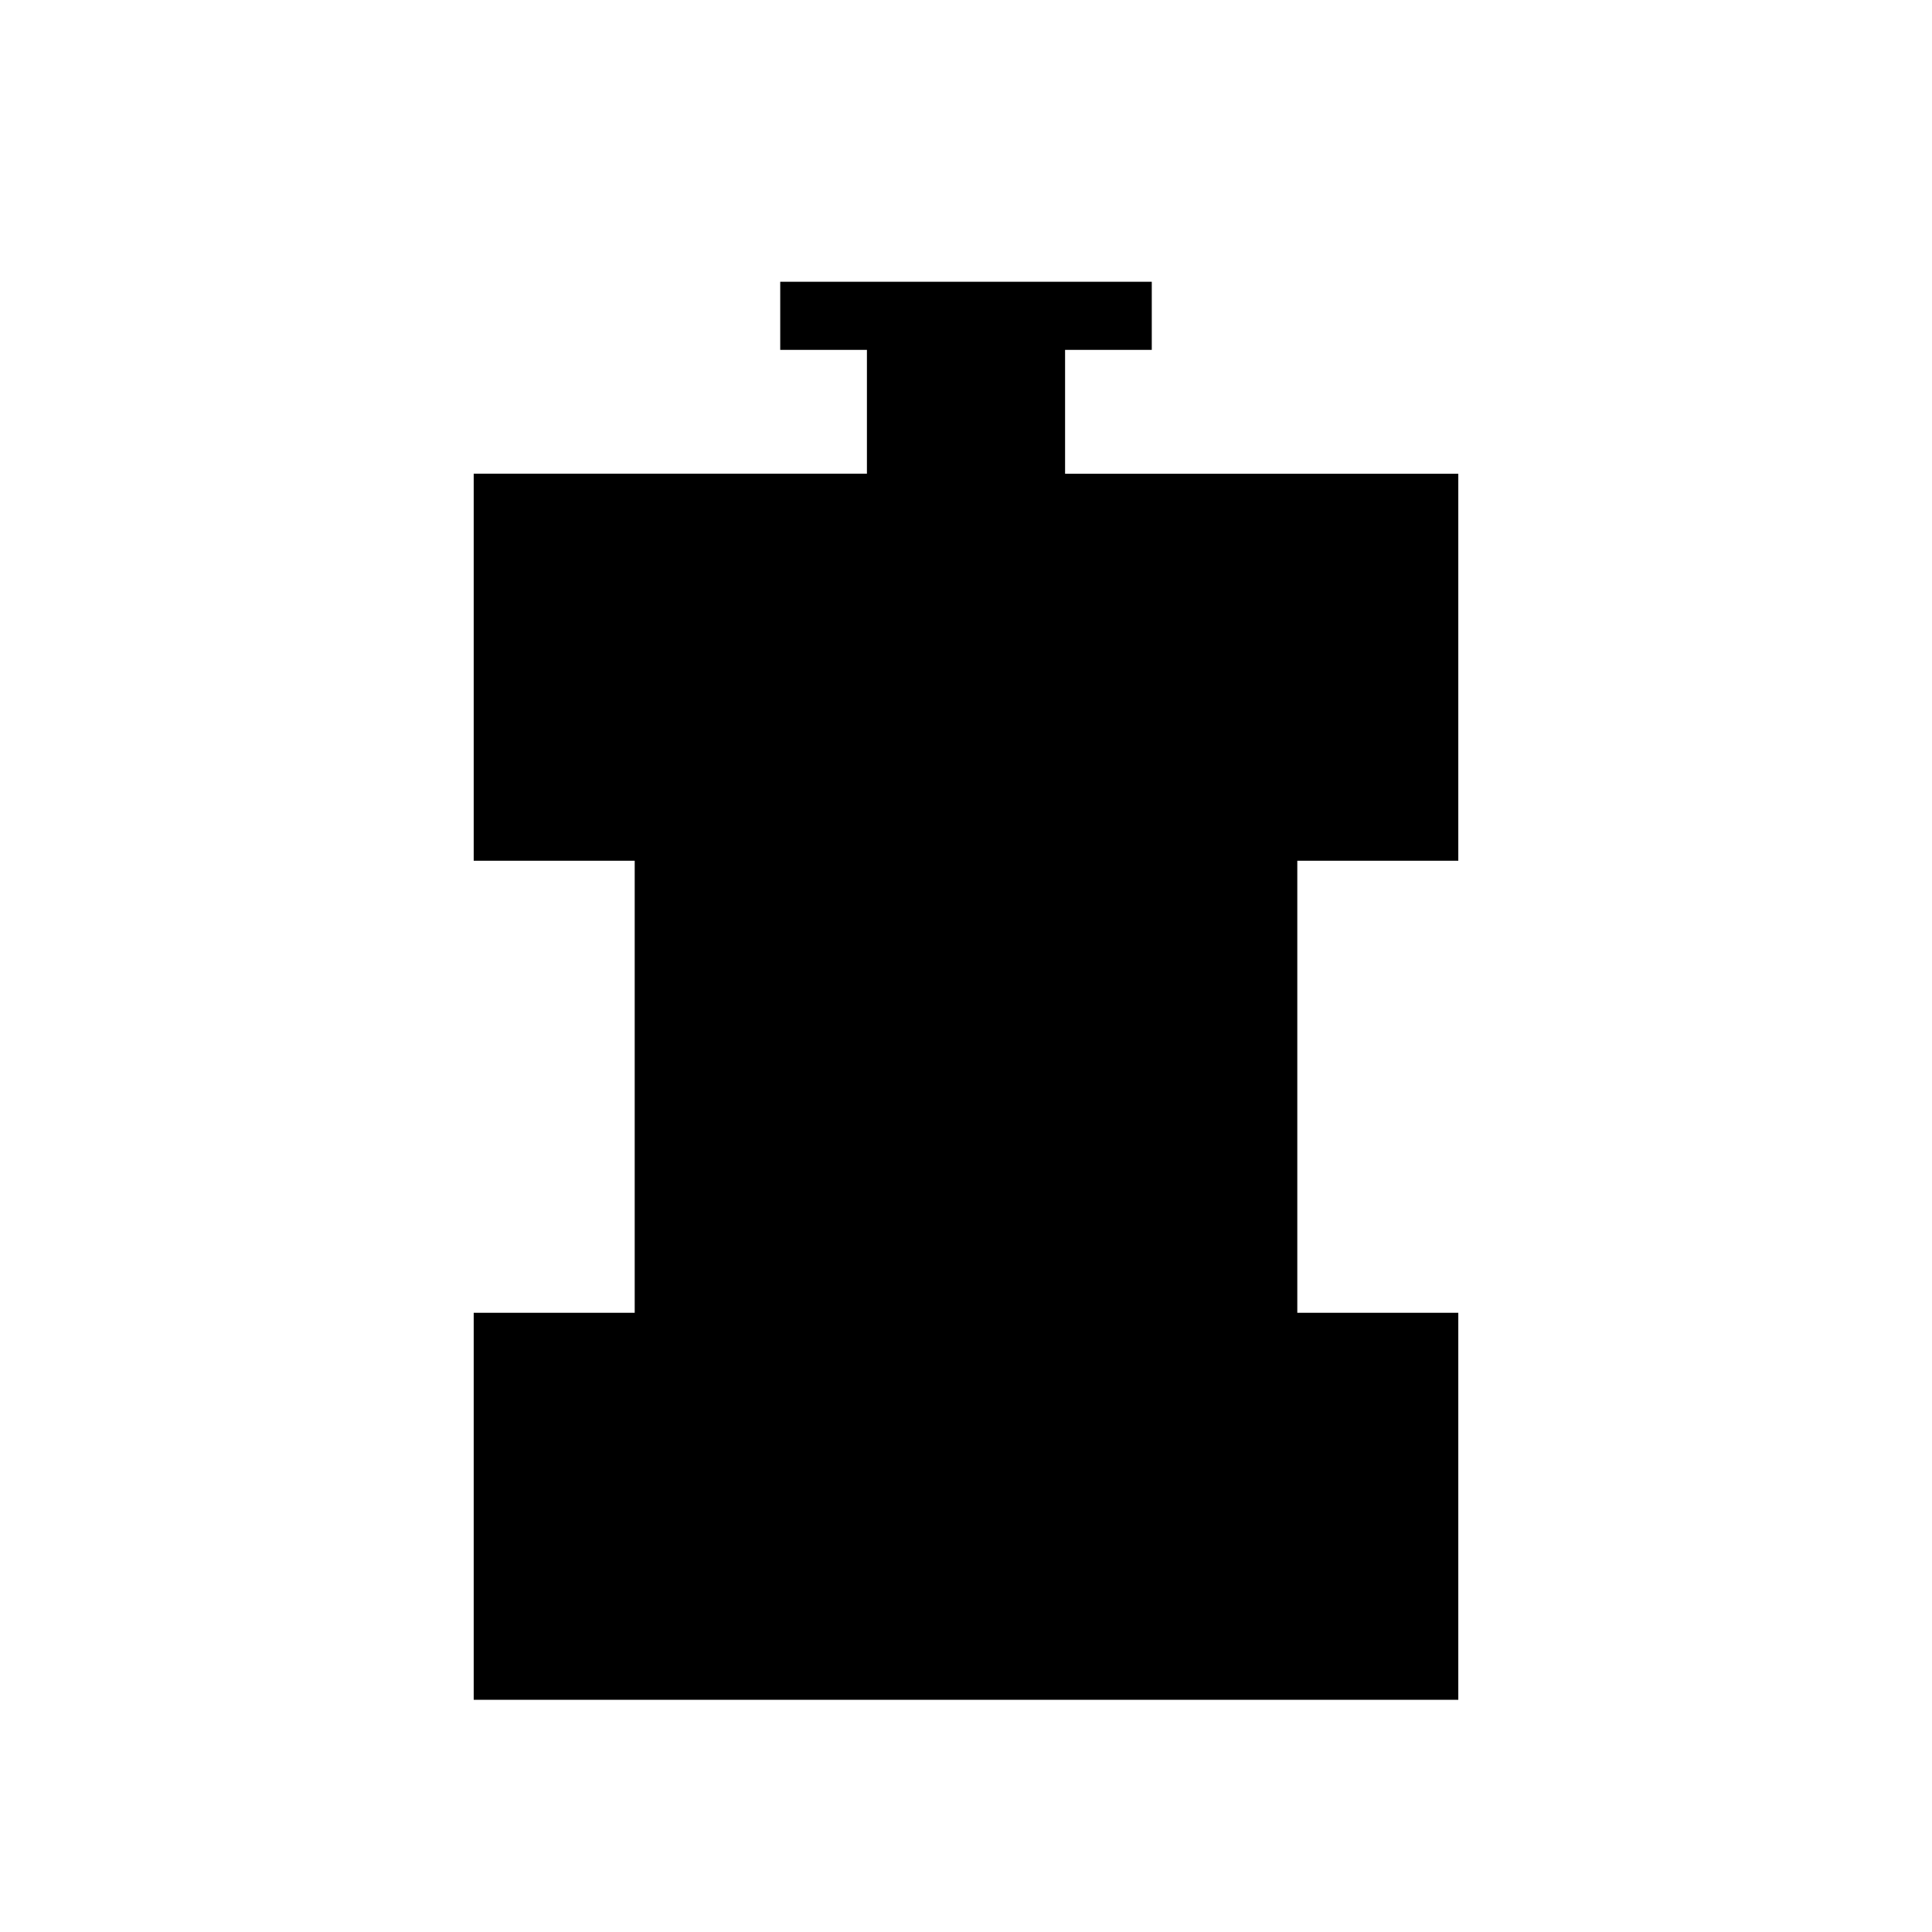 <svg xmlns="http://www.w3.org/2000/svg" height="40" viewBox="0 -960 960 960" width="40"><path d="M235.38-115.38v-192.31h80v-224.62h-80v-192.31h195.39v-61.53h-43.08V-820h184.62v33.85h-43.08v61.53h195.39v192.31h-80v224.62h80v192.31H235.38Z"/></svg>